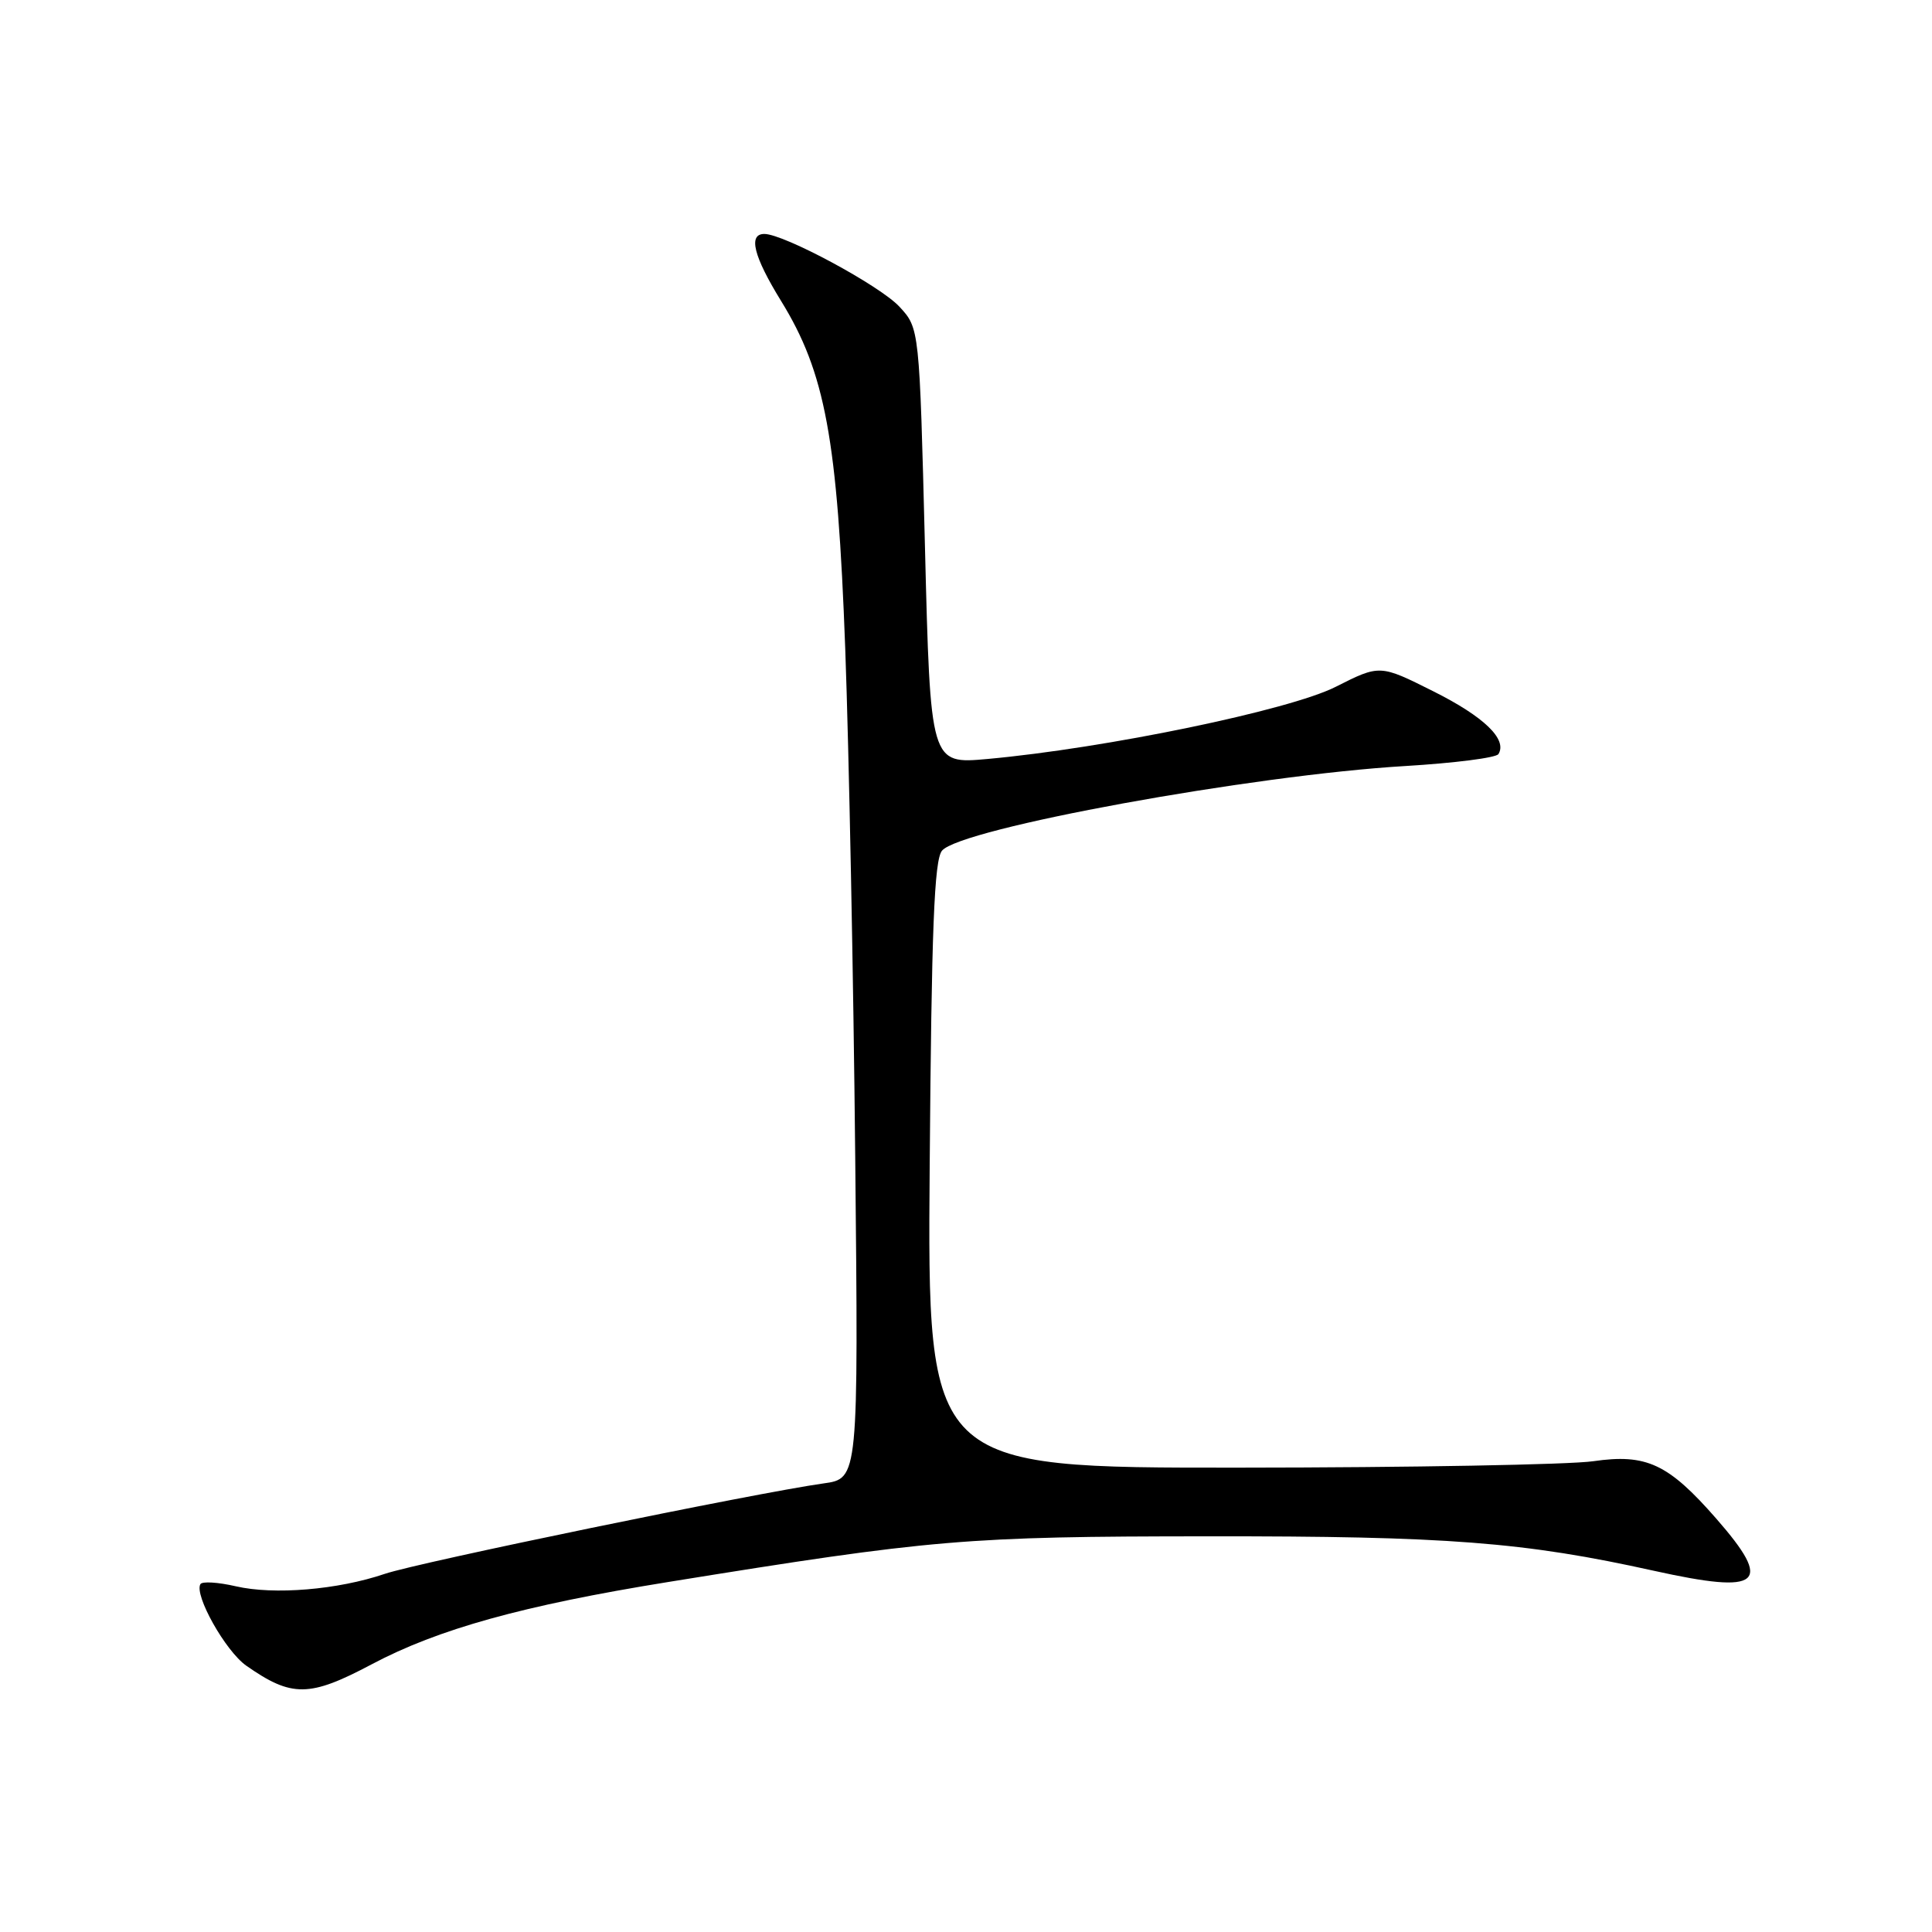 <?xml version="1.0" encoding="UTF-8" standalone="no"?>
<!DOCTYPE svg PUBLIC "-//W3C//DTD SVG 1.1//EN" "http://www.w3.org/Graphics/SVG/1.1/DTD/svg11.dtd" >
<svg xmlns="http://www.w3.org/2000/svg" xmlns:xlink="http://www.w3.org/1999/xlink" version="1.1" viewBox="0 0 256 256">
 <g >
 <path fill="currentColor"
d=" M 49.25 220.53 C 58.05 215.86 69.31 212.73 88.50 209.63 C 123.65 203.95 127.90 203.59 160.00 203.57 C 191.78 203.54 201.93 204.32 219.17 208.14 C 233.41 211.29 235.03 209.93 227.40 201.21 C 221.05 193.95 218.15 192.60 211.11 193.62 C 208.02 194.07 186.91 194.46 164.19 194.47 C 122.88 194.50 122.88 194.50 123.19 154.40 C 123.43 123.04 123.79 113.96 124.82 112.72 C 127.28 109.76 165.94 102.70 186.25 101.50 C 192.72 101.11 198.25 100.41 198.55 99.92 C 199.76 97.97 196.64 94.96 189.92 91.60 C 182.84 88.05 182.84 88.05 176.98 91.01 C 170.85 94.11 146.50 99.15 130.83 100.57 C 123.28 101.25 123.28 101.25 122.56 72.38 C 121.83 43.50 121.83 43.50 119.17 40.63 C 116.58 37.84 103.87 31.00 101.28 31.00 C 99.11 31.00 99.85 33.95 103.48 39.85 C 109.36 49.39 110.97 58.09 112.00 86.00 C 112.49 99.47 113.09 129.72 113.32 153.21 C 113.75 195.92 113.75 195.92 109.12 196.56 C 100.15 197.82 55.44 207.03 51.00 208.54 C 44.76 210.66 36.30 211.36 31.24 210.19 C 28.90 209.65 26.80 209.52 26.56 209.90 C 25.69 211.32 29.87 218.77 32.63 220.71 C 38.66 224.93 40.99 224.91 49.25 220.53 Z "/>
</g>
</svg>